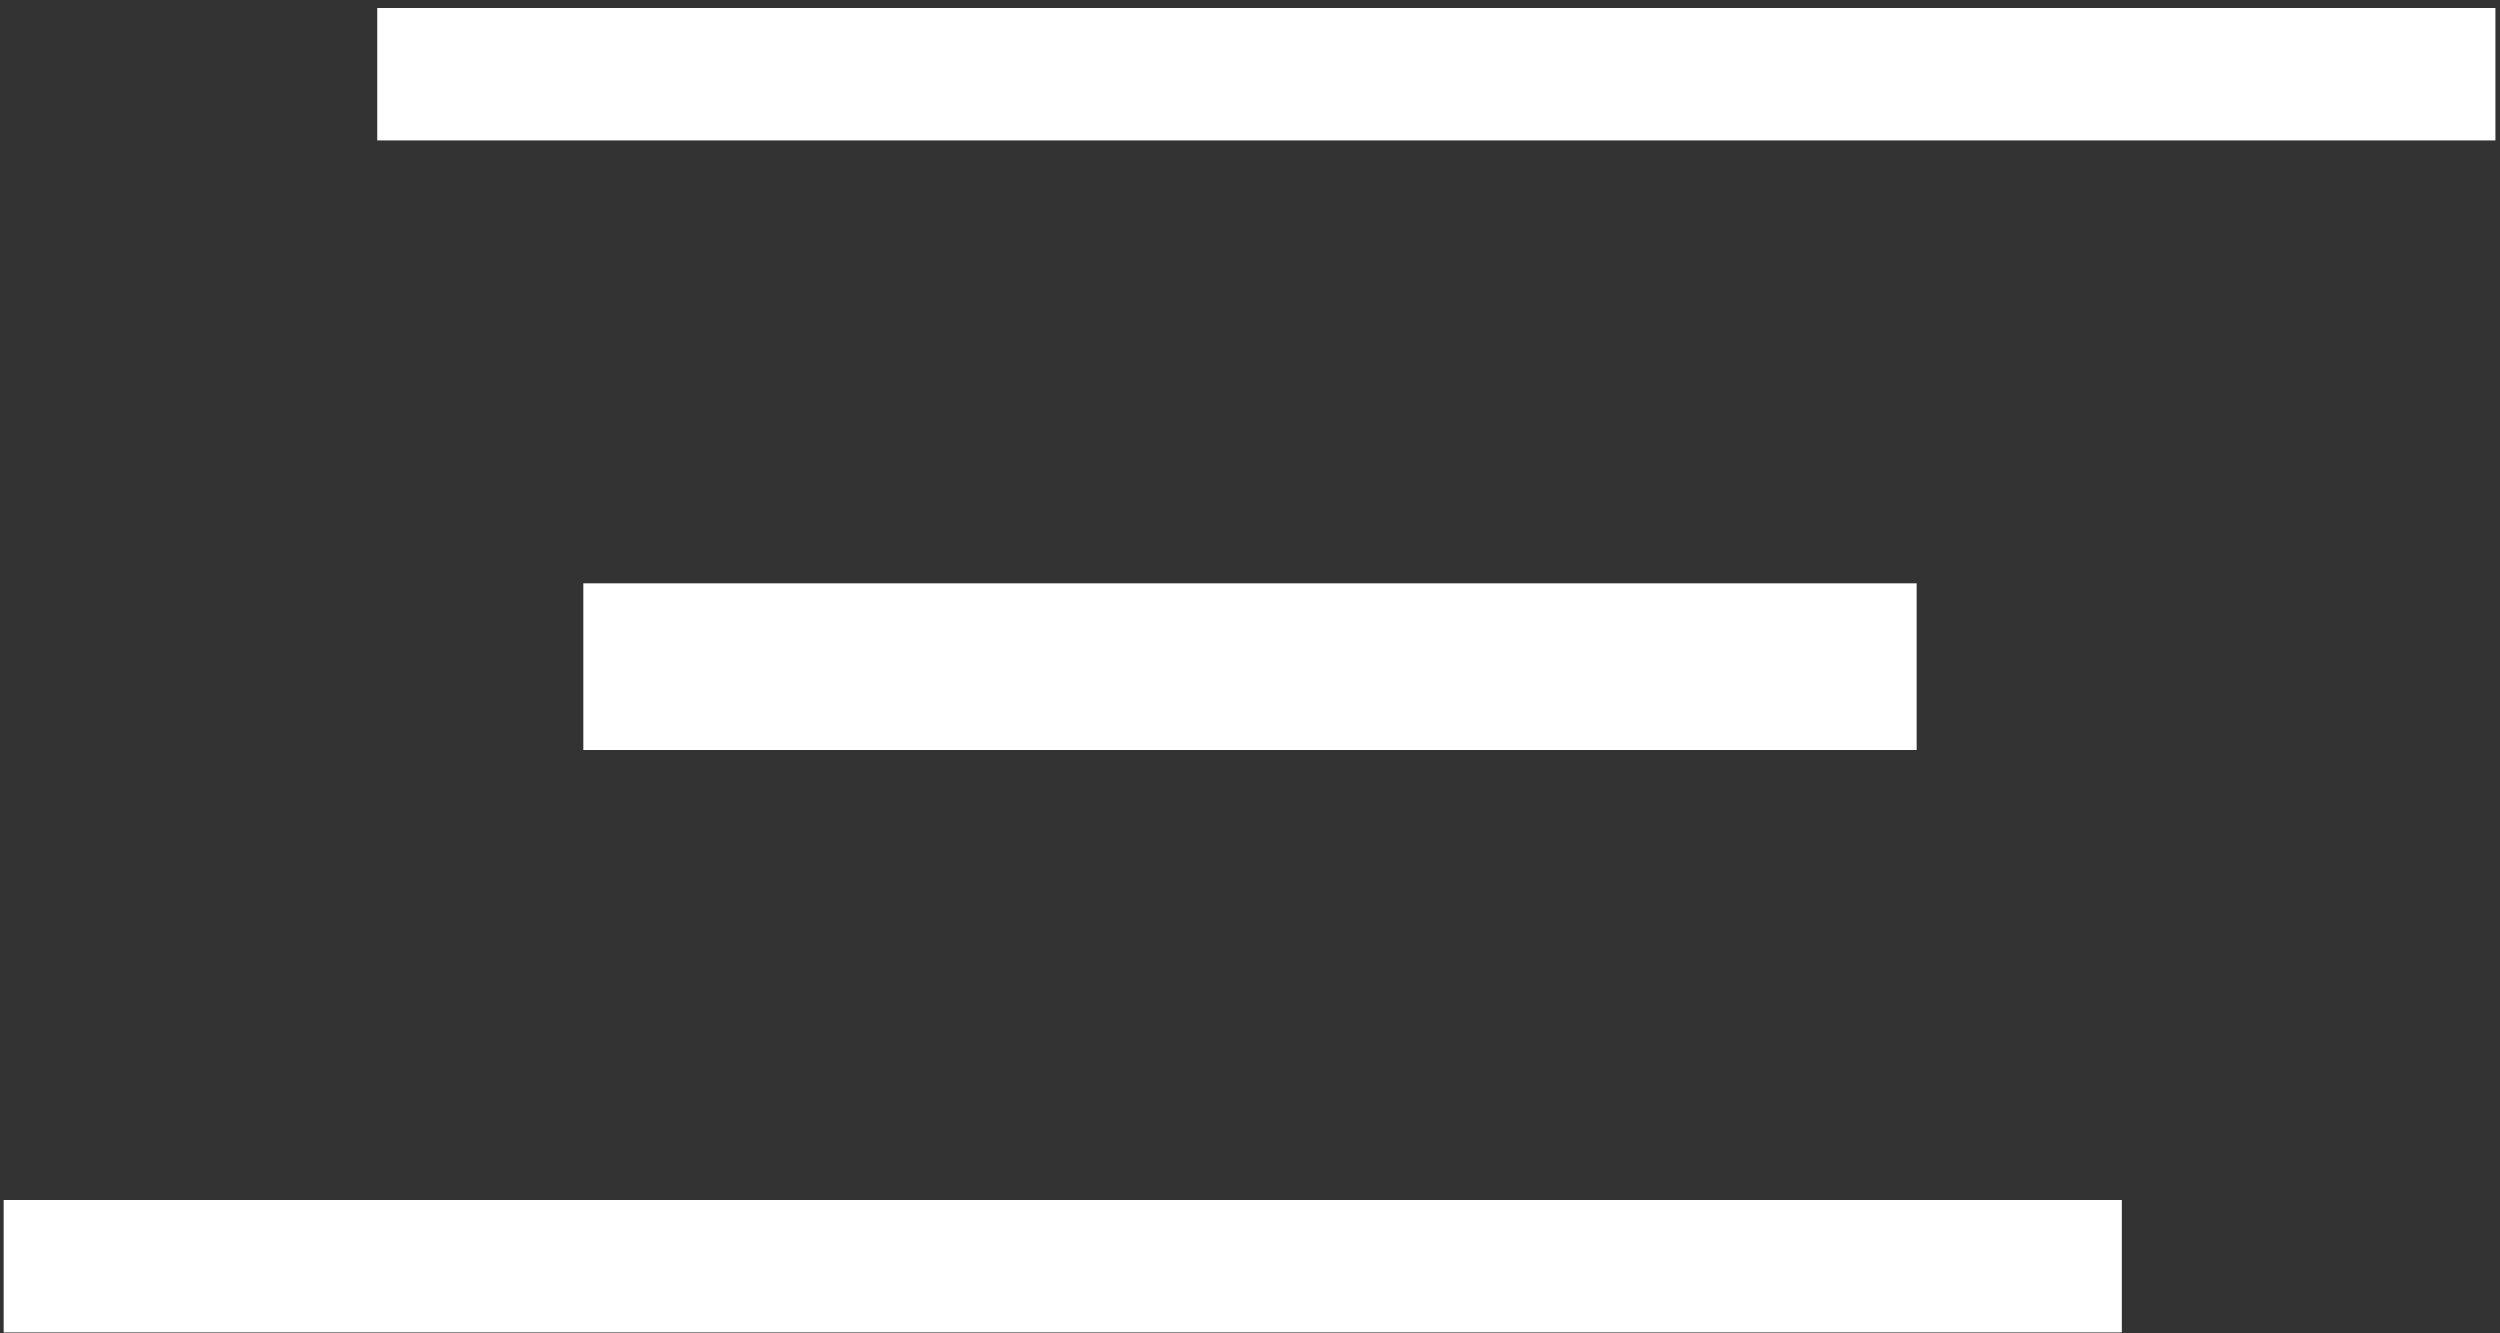 <?xml version="1.0" encoding="UTF-8"?>
<svg width="30px" height="16px" viewBox="0 0 30 16" version="1.1" xmlns="http://www.w3.org/2000/svg" xmlns:xlink="http://www.w3.org/1999/xlink">
    <rect x="0" y="0" width="30" height="16" fill="#333333" stroke="none"/>
    <!-- Generator: Sketch 53 (72520) - https://sketchapp.com -->
    <title>noun_menu_182297</title>
    <desc>Created with Sketch.</desc>
    <g id="01-Intro" stroke="none" stroke-width="1" fill="none" fill-rule="evenodd">
        <g id="04-Mobile" transform="translate(-261, -60)" fill="#FFFFFF" fill-rule="nonzero">
            <g id="noun_menu_182297" transform="translate(261, 60)">
                <rect id="Rectangle" x="7" y="7" width="16" height="2"></rect>
                <g id="Group">
                    <rect id="Rectangle" x="4.527" y="0.096" width="25.418" height="1.589"></rect>
                    <rect id="Rectangle" x="0.044" y="14.4" width="25.418" height="1.589"></rect>
                </g>
            </g>
        </g>
    </g>
</svg>